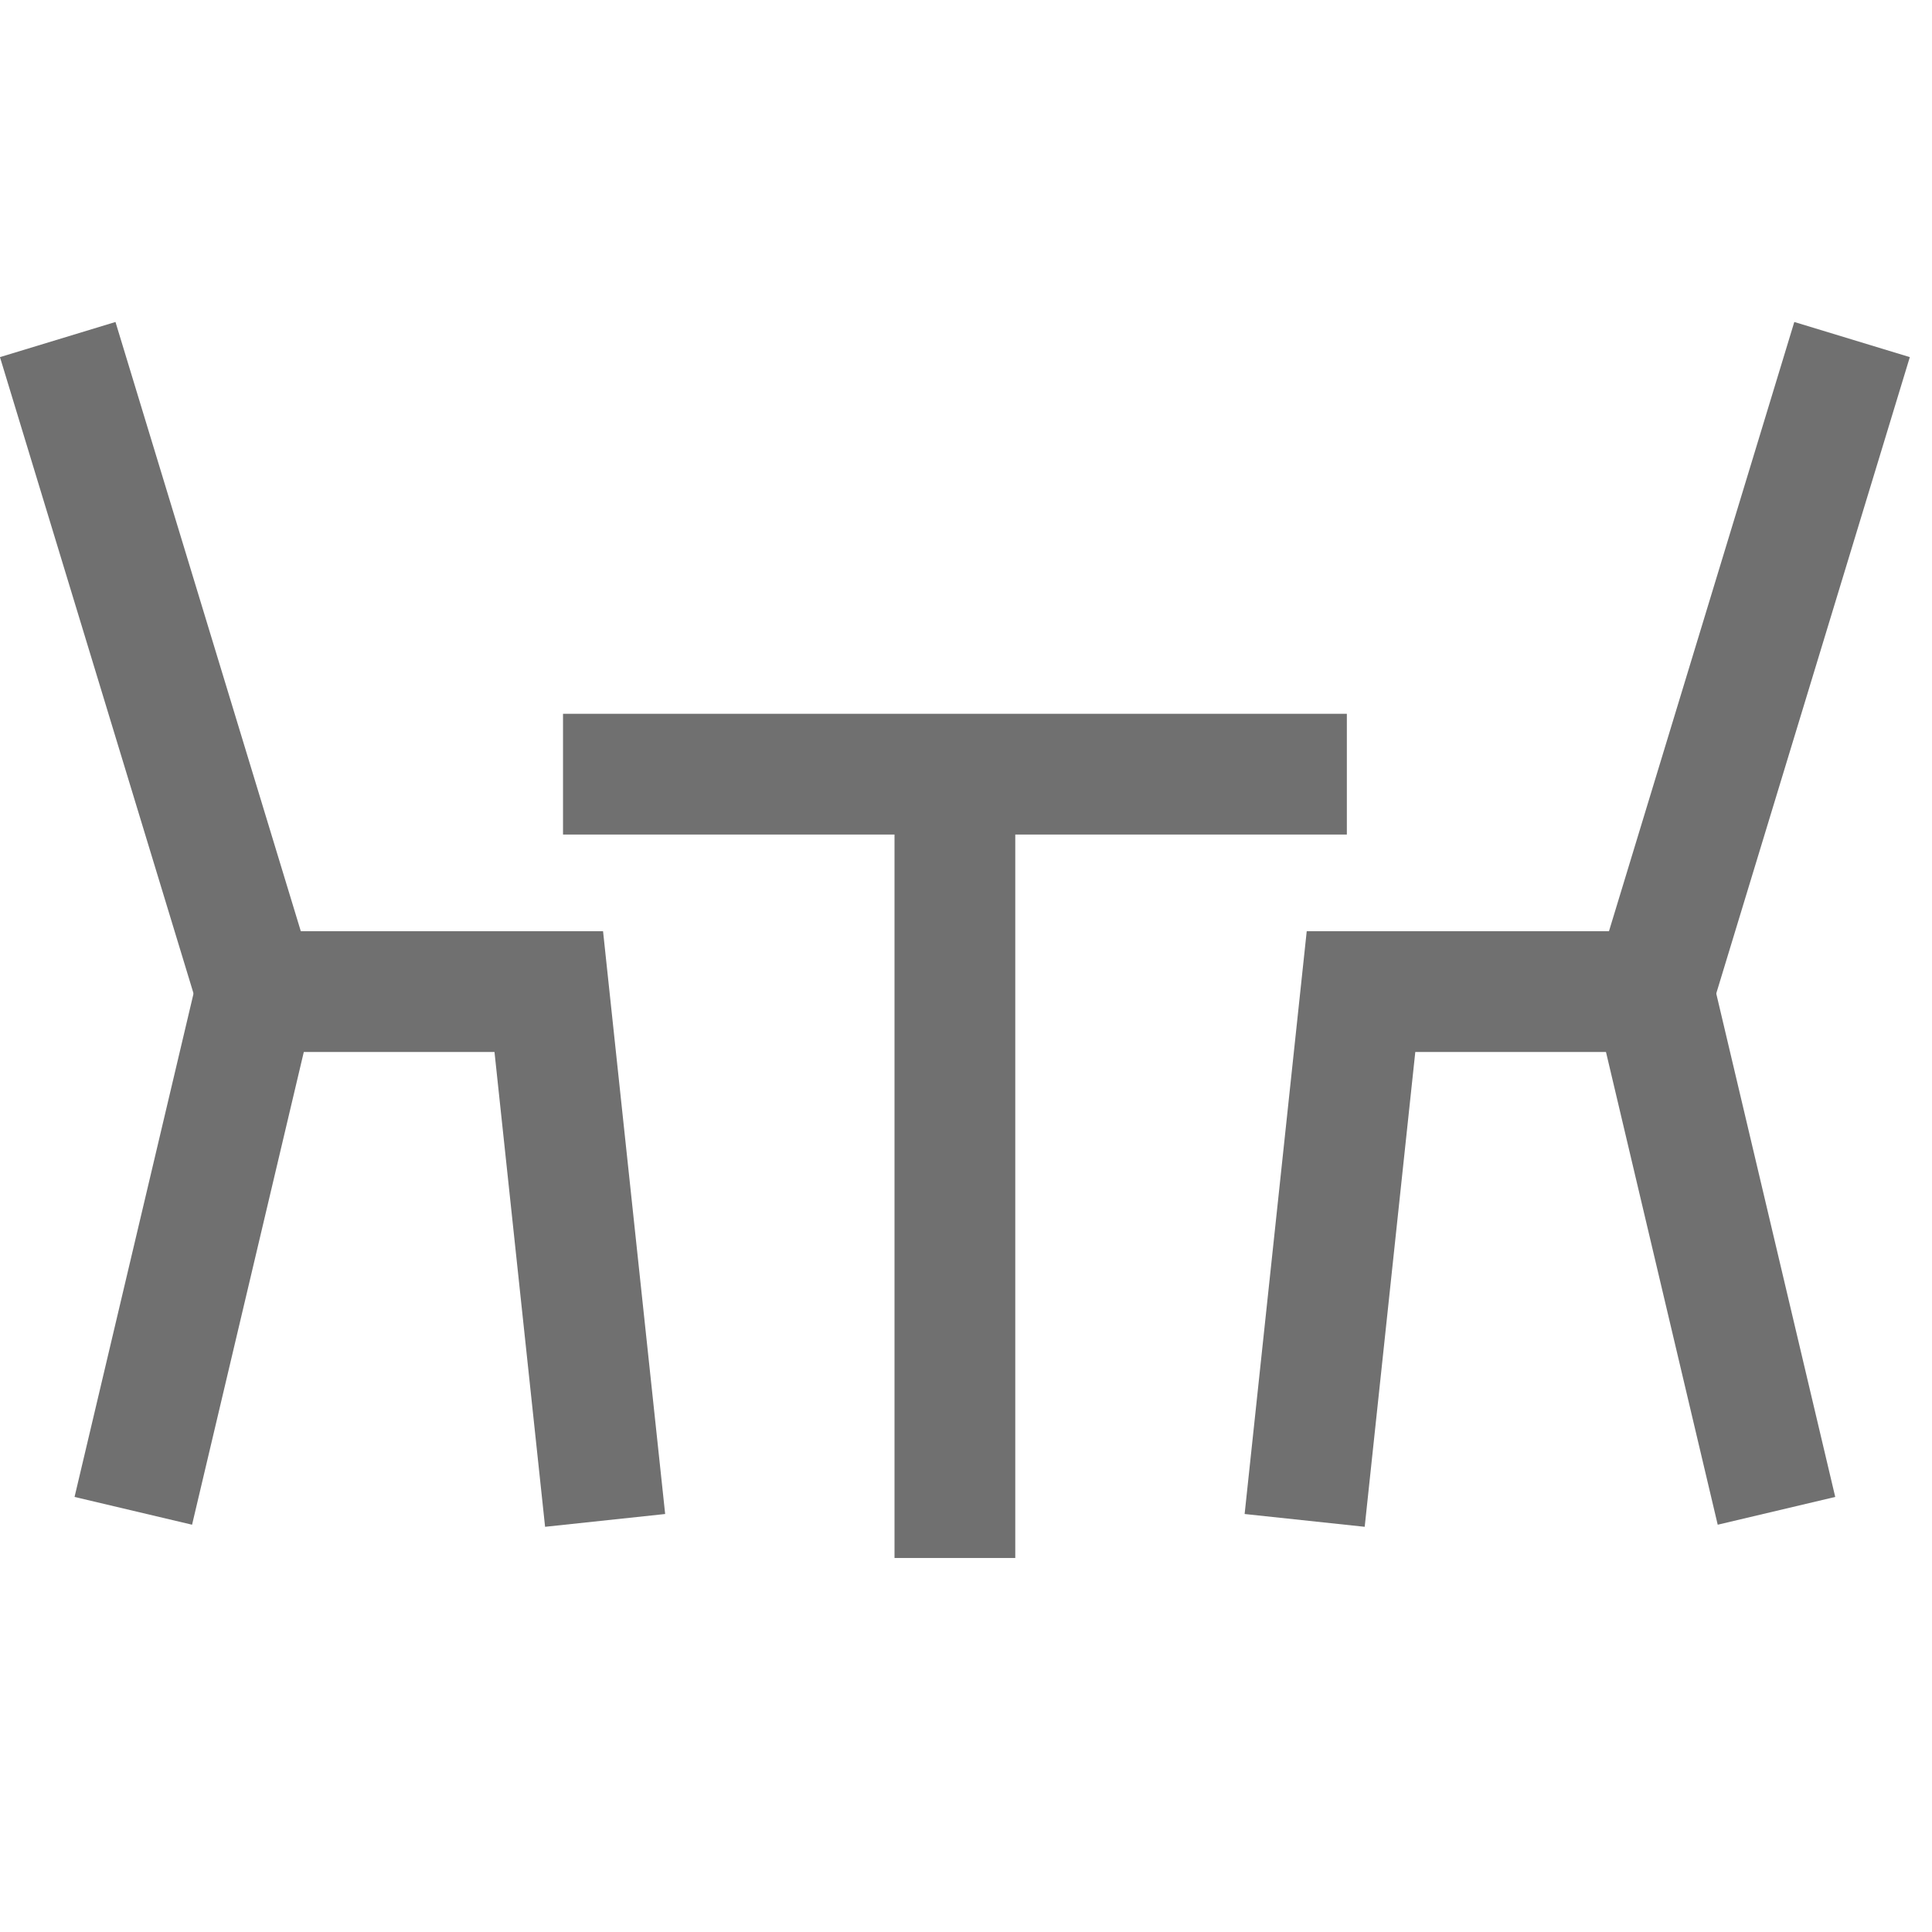 <svg xmlns="http://www.w3.org/2000/svg" width="24" height="24" viewBox="0 0 24 24">
    <path data-name="선 356" transform="translate(6.994 9.617)" style="fill:none;stroke:#707070;stroke-width:1.5px" d="M0 0h9.737"/>
    <path data-name="선 357" transform="translate(11.862 9.617)" style="fill:none;stroke:#707070;stroke-width:1.5px" d="M0 0v9.737"/>
    <path data-name="패스 65819" d="m23.007.218-2.464 8.1h-3.636l-.7 6.569" transform="translate(0 4)" style="fill:none;stroke:#707070;stroke-width:1.5px"/>
    <path data-name="선 358" transform="translate(20.543 12.316)" style="fill:none;stroke:#707070;stroke-width:1.5px" d="m0 0 1.525 6.452"/>
    <path data-name="패스 65820" d="m.717.218 2.464 8.1h3.636l.7 6.569" transform="translate(0 4)" style="fill:none;stroke:#707070;stroke-width:1.5px"/>
    <path data-name="선 359" transform="translate(1.656 12.316)" style="fill:none;stroke:#707070;stroke-width:1.5px" d="M1.525 0 0 6.452"/>
</svg>
